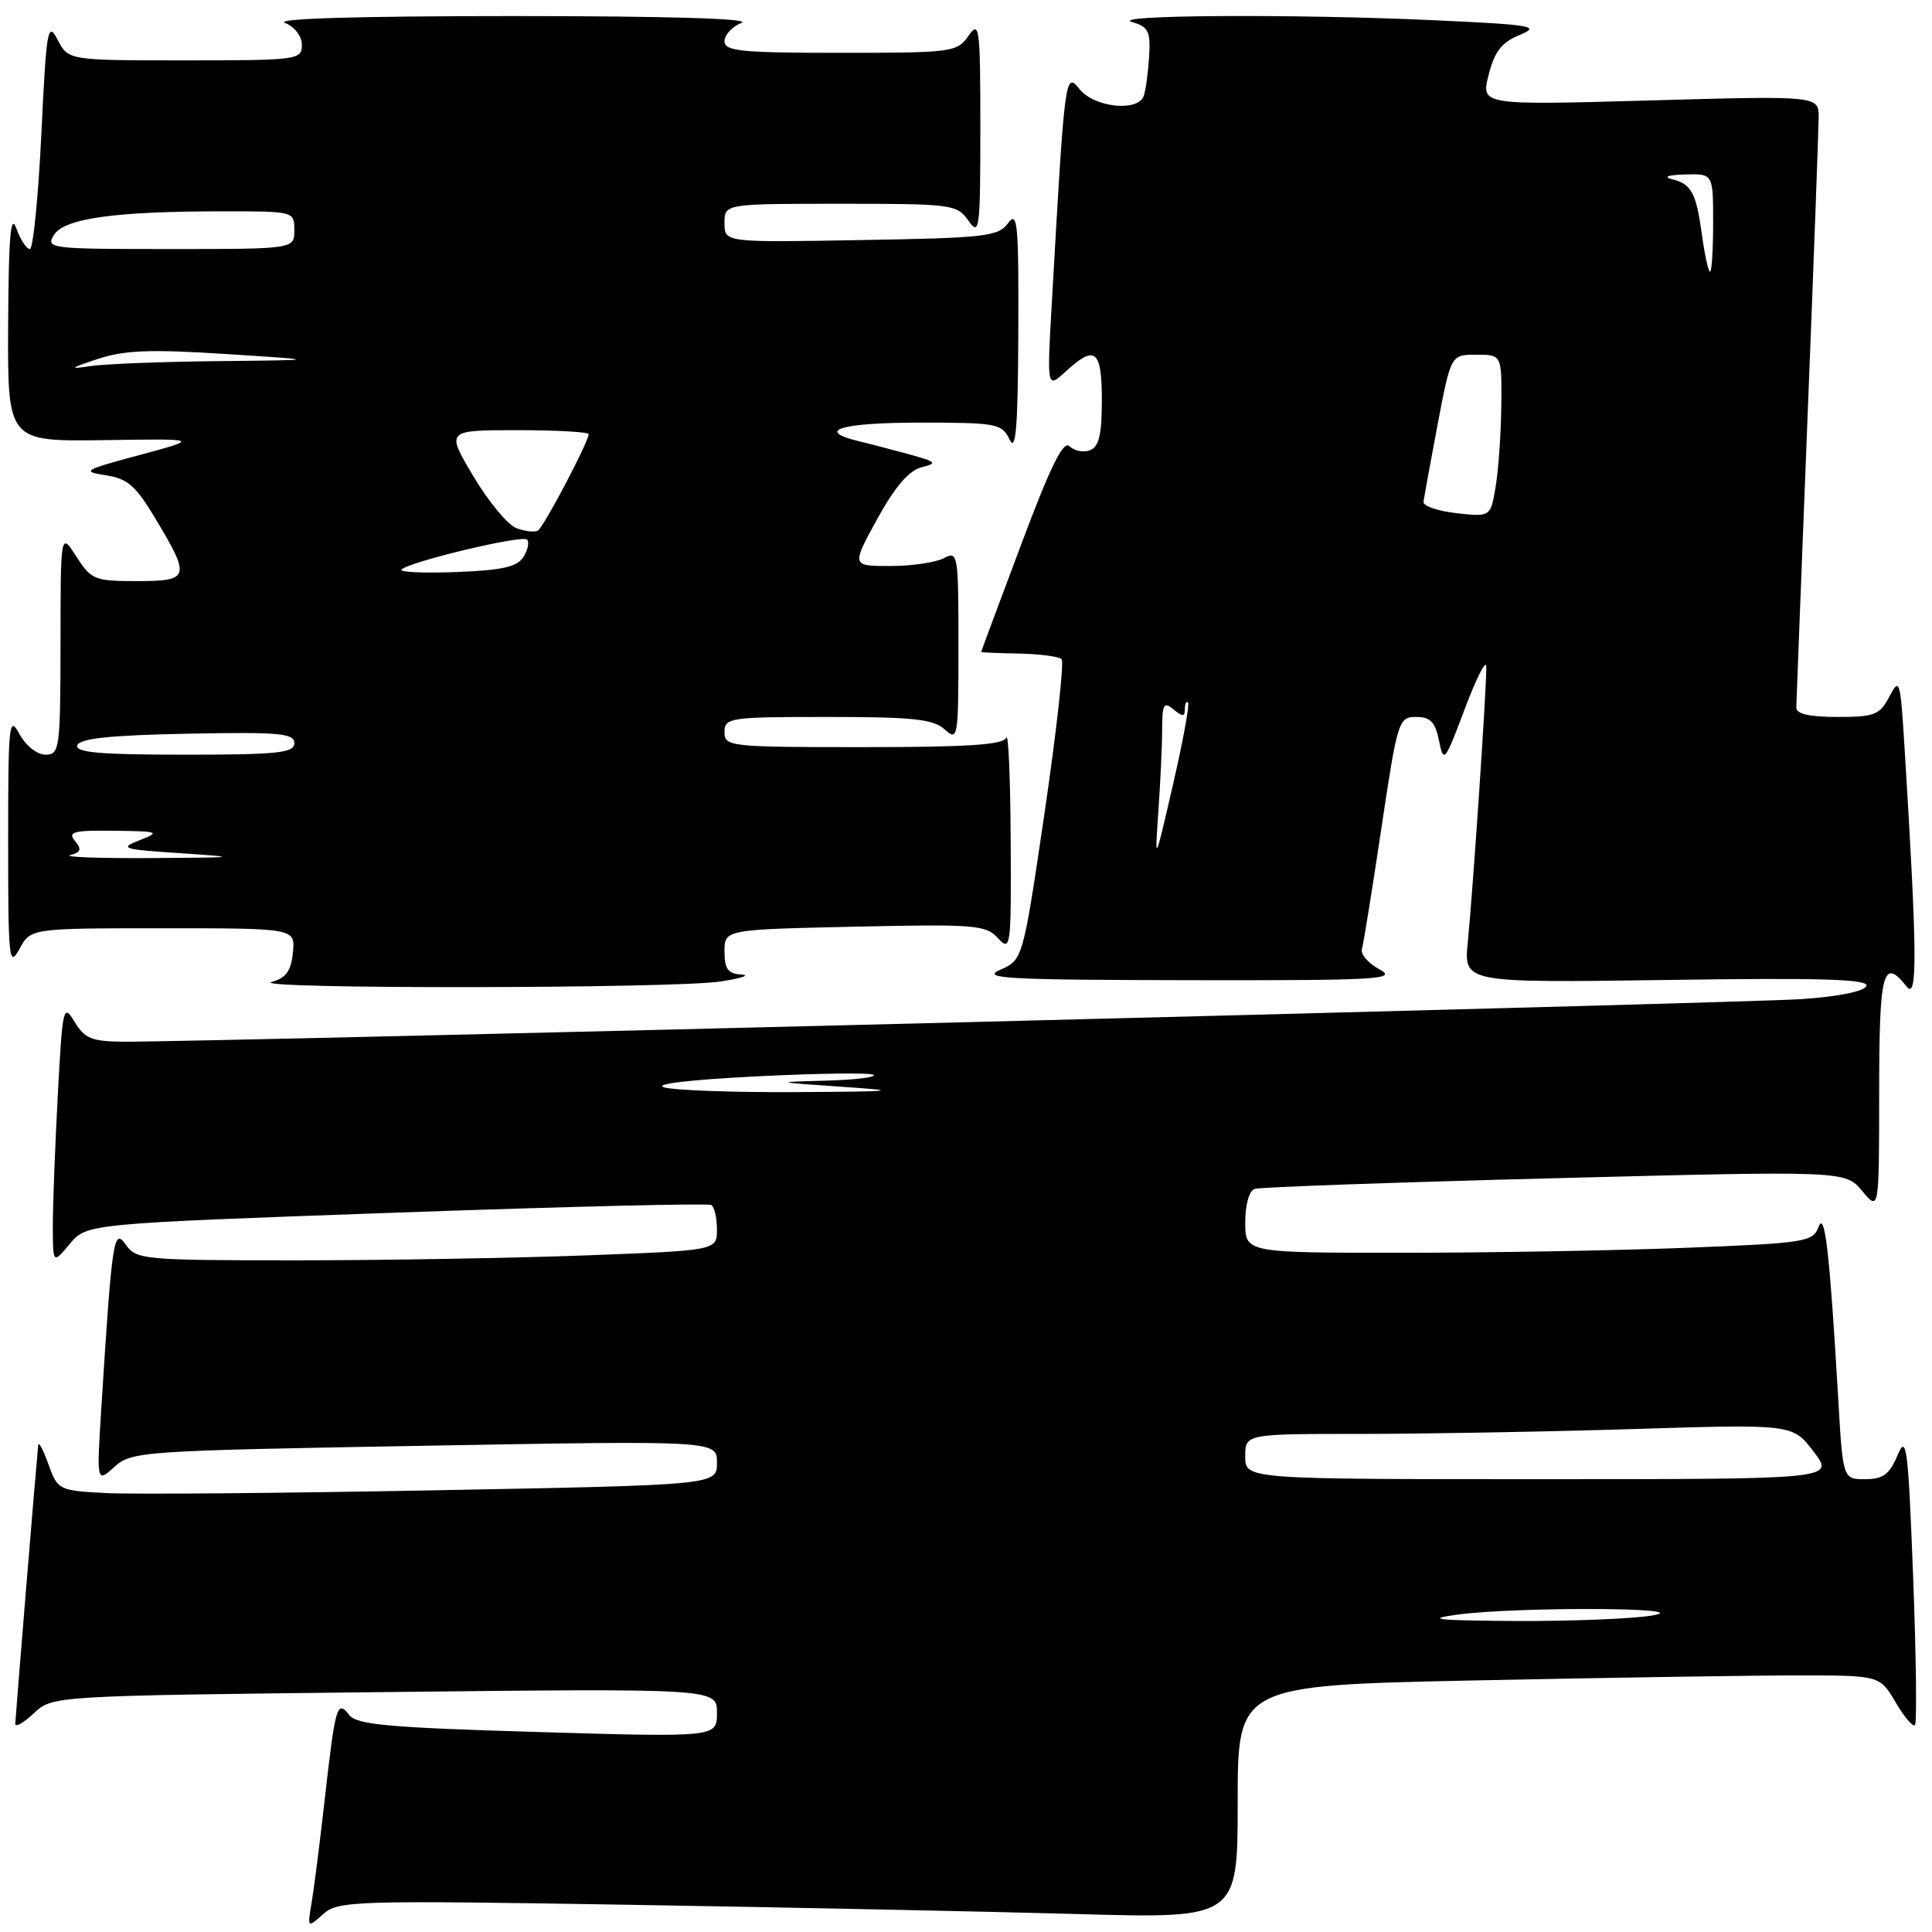 <?xml version="1.0" encoding="UTF-8" standalone="no"?>
<!DOCTYPE svg PUBLIC "-//W3C//DTD SVG 1.1//EN" "http://www.w3.org/Graphics/SVG/1.1/DTD/svg11.dtd" >
<svg xmlns="http://www.w3.org/2000/svg" xmlns:xlink="http://www.w3.org/1999/xlink" version="1.1" viewBox="0 0 256 256">
 <g >
 <path fill="currentColor"
d=" M 83.21 252.39 C 104.27 252.74 131.06 253.29 142.75 253.62 C 164.00 254.22 164.00 254.22 164.00 238.77 C 164.00 223.32 164.00 223.32 195.66 222.66 C 213.08 222.30 232.22 222.00 238.20 222.00 C 249.07 222.00 249.07 222.00 251.16 225.54 C 252.31 227.49 253.47 228.86 253.74 228.59 C 254.01 228.32 253.90 219.45 253.50 208.89 C 252.83 191.59 252.62 189.99 251.43 192.84 C 250.36 195.37 249.51 196.00 247.14 196.00 C 244.19 196.00 244.19 196.00 243.57 185.25 C 242.43 165.80 241.80 160.33 240.96 162.59 C 240.23 164.56 239.20 164.72 223.43 165.34 C 214.22 165.70 197.30 166.00 185.84 166.00 C 165.00 166.00 165.00 166.00 165.00 161.97 C 165.00 159.63 165.52 157.77 166.25 157.53 C 166.94 157.30 184.82 156.67 206.00 156.12 C 244.50 155.13 244.50 155.13 246.75 157.81 C 248.99 160.50 248.99 160.50 249.00 144.75 C 249.00 128.69 249.51 126.75 252.66 130.75 C 254.10 132.57 254.03 126.11 252.36 99.04 C 251.81 90.09 251.70 89.72 250.36 92.29 C 249.08 94.73 248.40 95.00 243.47 95.00 C 239.75 95.00 238.01 94.60 238.02 93.75 C 238.03 93.06 238.70 75.85 239.50 55.50 C 240.31 35.15 240.97 17.19 240.98 15.59 C 241.00 12.68 241.00 12.68 218.61 13.31 C 196.23 13.94 196.23 13.94 197.25 9.92 C 198.04 6.81 198.98 5.61 201.38 4.62 C 204.19 3.47 203.07 3.28 190.00 2.68 C 171.54 1.83 146.73 1.98 150.00 2.92 C 152.18 3.55 152.47 4.14 152.26 7.57 C 152.12 9.73 151.80 12.06 151.54 12.75 C 150.74 14.85 145.01 14.23 143.07 11.84 C 141.13 9.45 141.10 9.72 139.38 40.00 C 138.72 51.50 138.72 51.50 141.18 49.25 C 145.11 45.64 146.00 46.33 146.00 53.03 C 146.00 57.59 145.62 59.21 144.43 59.66 C 143.57 59.99 142.36 59.76 141.74 59.14 C 140.90 58.30 139.24 61.67 135.31 72.15 C 132.39 79.93 130.00 86.34 130.01 86.39 C 130.01 86.45 132.27 86.55 135.02 86.60 C 137.78 86.66 140.32 86.99 140.67 87.34 C 141.02 87.69 140.01 96.79 138.43 107.58 C 135.54 127.18 135.54 127.18 132.52 128.51 C 129.92 129.65 133.35 129.84 157.50 129.88 C 182.71 129.92 185.23 129.77 182.79 128.45 C 181.29 127.64 180.25 126.42 180.46 125.74 C 180.67 125.06 181.83 117.86 183.04 109.75 C 185.18 95.45 185.32 95.00 187.65 95.00 C 189.54 95.00 190.18 95.67 190.68 98.16 C 191.29 101.18 191.44 100.98 194.10 93.91 C 195.63 89.84 196.91 87.32 196.94 88.31 C 197.02 90.60 195.19 117.71 194.49 124.87 C 193.96 130.23 193.96 130.23 220.86 129.85 C 241.33 129.55 247.65 129.74 247.31 130.65 C 247.03 131.36 243.59 132.06 238.68 132.39 C 231.00 132.92 27.32 138.08 16.48 138.03 C 12.17 138.00 11.24 137.64 9.89 135.41 C 8.39 132.93 8.29 133.36 7.66 145.06 C 7.30 151.80 7.00 159.61 7.00 162.41 C 7.01 167.50 7.01 167.50 9.25 164.82 C 11.50 162.14 11.50 162.14 52.50 160.68 C 75.05 159.88 93.84 159.42 94.25 159.67 C 94.66 159.92 95.00 161.37 95.00 162.90 C 95.00 165.69 95.00 165.69 77.75 166.34 C 68.26 166.70 50.96 167.00 39.31 167.00 C 19.01 167.00 18.05 166.91 16.67 164.93 C 15.06 162.64 14.85 164.08 13.43 186.50 C 12.80 196.50 12.80 196.50 15.15 194.38 C 17.43 192.31 18.63 192.23 56.25 191.57 C 95.00 190.88 95.00 190.88 95.00 193.83 C 95.00 196.77 95.00 196.77 57.75 197.47 C 37.26 197.86 17.61 198.02 14.09 197.84 C 7.77 197.51 7.65 197.45 6.41 194.00 C 5.72 192.07 5.11 190.95 5.06 191.50 C 4.75 194.63 2.04 227.65 2.02 228.42 C 2.01 228.93 3.11 228.30 4.48 227.02 C 6.95 224.70 6.95 224.70 50.98 224.21 C 95.00 223.72 95.00 223.72 95.00 226.96 C 95.00 230.20 95.00 230.20 71.25 229.50 C 51.53 228.92 47.29 228.54 46.28 227.25 C 44.66 225.19 44.44 225.95 43.02 238.50 C 42.40 244.00 41.63 250.07 41.31 252.00 C 40.72 255.49 40.72 255.50 42.81 253.64 C 44.81 251.86 46.77 251.80 83.21 252.39 Z  M 95.50 130.05 C 98.25 129.62 99.49 129.21 98.25 129.13 C 96.46 129.03 96.00 128.40 96.00 126.08 C 96.00 123.17 96.00 123.17 113.25 122.79 C 129.21 122.44 130.63 122.55 132.25 124.32 C 133.92 126.14 134.00 125.57 133.92 111.36 C 133.88 103.19 133.62 97.06 133.34 97.75 C 132.96 98.69 128.21 99.00 114.42 99.00 C 96.67 99.00 96.00 98.93 96.00 97.00 C 96.00 95.10 96.67 95.00 109.67 95.00 C 120.99 95.00 123.66 95.28 125.17 96.65 C 126.93 98.25 127.00 97.85 127.00 85.62 C 127.00 73.38 126.93 72.97 125.07 73.96 C 124.00 74.53 120.81 75.00 117.98 75.00 C 112.82 75.00 112.82 75.00 116.23 68.78 C 118.56 64.54 120.42 62.36 122.07 61.93 C 124.27 61.37 124.13 61.21 120.50 60.21 C 118.30 59.61 115.26 58.81 113.75 58.45 C 107.96 57.05 111.43 56.00 121.85 56.00 C 132.11 56.00 132.75 56.12 133.78 58.25 C 134.61 59.97 134.88 56.63 134.93 44.06 C 134.99 29.63 134.83 27.86 133.58 29.56 C 132.29 31.33 130.63 31.53 114.08 31.81 C 96.00 32.13 96.00 32.13 96.00 29.56 C 96.00 27.00 96.00 27.00 111.38 27.00 C 126.19 27.00 126.81 27.08 128.33 29.25 C 129.78 31.34 129.90 30.46 129.90 17.00 C 129.90 3.54 129.78 2.66 128.33 4.75 C 126.81 6.92 126.19 7.00 111.38 7.00 C 98.23 7.00 96.00 6.78 96.00 5.47 C 96.00 4.63 97.01 3.53 98.25 3.03 C 99.66 2.46 88.37 2.13 68.00 2.13 C 47.63 2.13 36.34 2.46 37.75 3.03 C 39.05 3.55 40.00 4.79 40.00 5.97 C 40.00 7.92 39.42 8.00 24.53 8.00 C 9.06 8.00 9.06 8.00 7.64 5.28 C 6.32 2.77 6.15 3.76 5.48 17.78 C 5.07 26.15 4.39 33.00 3.96 33.00 C 3.52 33.00 2.71 31.76 2.16 30.25 C 1.41 28.19 1.14 31.39 1.08 43.00 C 1.00 58.50 1.00 58.50 13.75 58.32 C 26.50 58.13 26.50 58.13 18.50 60.29 C 11.09 62.28 10.76 62.48 13.99 62.97 C 16.94 63.42 18.00 64.35 20.74 68.96 C 25.27 76.53 25.11 77.00 18.10 77.00 C 12.53 77.00 12.08 76.81 10.12 73.75 C 8.03 70.50 8.03 70.50 8.02 85.25 C 8.00 99.25 7.90 100.00 6.03 100.00 C 4.91 100.00 3.42 98.81 2.57 97.25 C 1.20 94.72 1.08 95.87 1.08 111.50 C 1.08 127.13 1.20 128.28 2.57 125.75 C 4.06 123.00 4.06 123.00 21.60 123.00 C 39.13 123.00 39.13 123.00 38.81 126.21 C 38.58 128.65 37.90 129.59 36.00 130.11 C 32.53 131.07 89.33 131.01 95.50 130.05 Z  M 193.00 213.96 C 200.74 212.89 225.04 212.98 219.00 214.05 C 216.53 214.49 208.43 214.82 201.00 214.79 C 190.47 214.73 188.71 214.55 193.00 213.96 Z  M 165.00 193.00 C 165.00 190.00 165.00 190.00 180.34 190.00 C 188.78 190.00 205.09 189.71 216.60 189.35 C 237.53 188.70 237.53 188.70 240.32 192.35 C 243.10 196.00 243.10 196.00 204.05 196.00 C 165.00 196.00 165.00 196.00 165.00 193.00 Z  M 88.00 144.08 C 86.50 143.65 91.44 143.06 100.35 142.62 C 108.52 142.21 115.46 142.12 115.77 142.43 C 116.08 142.75 113.22 143.09 109.42 143.19 C 102.50 143.38 102.50 143.38 111.50 144.00 C 119.53 144.55 118.88 144.63 105.50 144.71 C 97.25 144.76 89.38 144.48 88.00 144.08 Z  M 153.49 107.50 C 153.76 103.65 153.99 98.76 153.99 96.63 C 154.00 93.30 154.21 92.93 155.50 94.00 C 156.70 95.00 157.00 94.99 157.00 93.96 C 157.00 93.25 157.19 92.85 157.42 93.08 C 157.65 93.31 156.75 98.23 155.42 104.00 C 153.00 114.50 153.00 114.50 153.49 107.50 Z  M 193.00 68.00 C 190.53 67.72 188.55 67.05 188.62 66.50 C 188.69 65.95 189.53 61.34 190.49 56.25 C 192.25 47.00 192.25 47.00 195.62 47.00 C 199.00 47.00 199.00 47.00 198.93 53.75 C 198.89 57.46 198.55 62.30 198.18 64.50 C 197.50 68.50 197.50 68.50 193.00 68.00 Z  M 225.53 31.20 C 224.74 25.50 224.15 24.39 221.50 23.73 C 220.33 23.44 221.06 23.18 223.25 23.12 C 227.00 23.00 227.00 23.00 227.00 29.50 C 227.00 33.08 226.82 36.00 226.59 36.00 C 226.37 36.00 225.89 33.84 225.53 31.20 Z  M 9.30 113.30 C 10.73 112.93 10.86 112.54 9.93 111.42 C 8.94 110.22 9.74 110.01 15.13 110.08 C 21.07 110.15 21.30 110.24 18.50 111.33 C 15.74 112.41 16.19 112.55 24.00 113.06 C 31.90 113.59 31.61 113.63 20.00 113.70 C 13.12 113.74 8.31 113.56 9.30 113.30 Z  M 10.25 98.75 C 10.55 97.85 14.59 97.42 24.83 97.22 C 36.99 96.98 39.00 97.16 39.00 98.47 C 39.00 99.77 36.83 100.00 24.42 100.00 C 13.20 100.00 9.93 99.71 10.25 98.75 Z  M 53.20 75.47 C 54.25 74.42 69.19 70.85 69.83 71.50 C 70.16 71.83 69.95 72.86 69.36 73.80 C 68.53 75.12 66.53 75.57 60.43 75.80 C 56.11 75.96 52.86 75.81 53.20 75.47 Z  M 68.42 69.98 C 67.28 69.55 64.71 66.45 62.72 63.10 C 59.09 57.00 59.09 57.00 68.54 57.00 C 73.74 57.00 78.00 57.24 78.00 57.53 C 78.00 58.54 72.04 69.86 71.27 70.31 C 70.85 70.56 69.57 70.41 68.42 69.98 Z  M 12.94 47.57 C 16.48 46.40 19.90 46.26 29.94 46.91 C 42.50 47.71 42.50 47.71 28.88 47.85 C 21.38 47.93 13.73 48.23 11.88 48.52 C 9.08 48.95 9.26 48.79 12.94 47.57 Z  M 7.15 31.13 C 8.53 28.93 15.21 28.00 29.65 28.00 C 38.96 28.00 39.00 28.01 39.00 30.50 C 39.00 33.00 39.00 33.00 22.49 33.00 C 6.60 33.00 6.03 32.93 7.15 31.13 Z "/>
</g>
</svg>